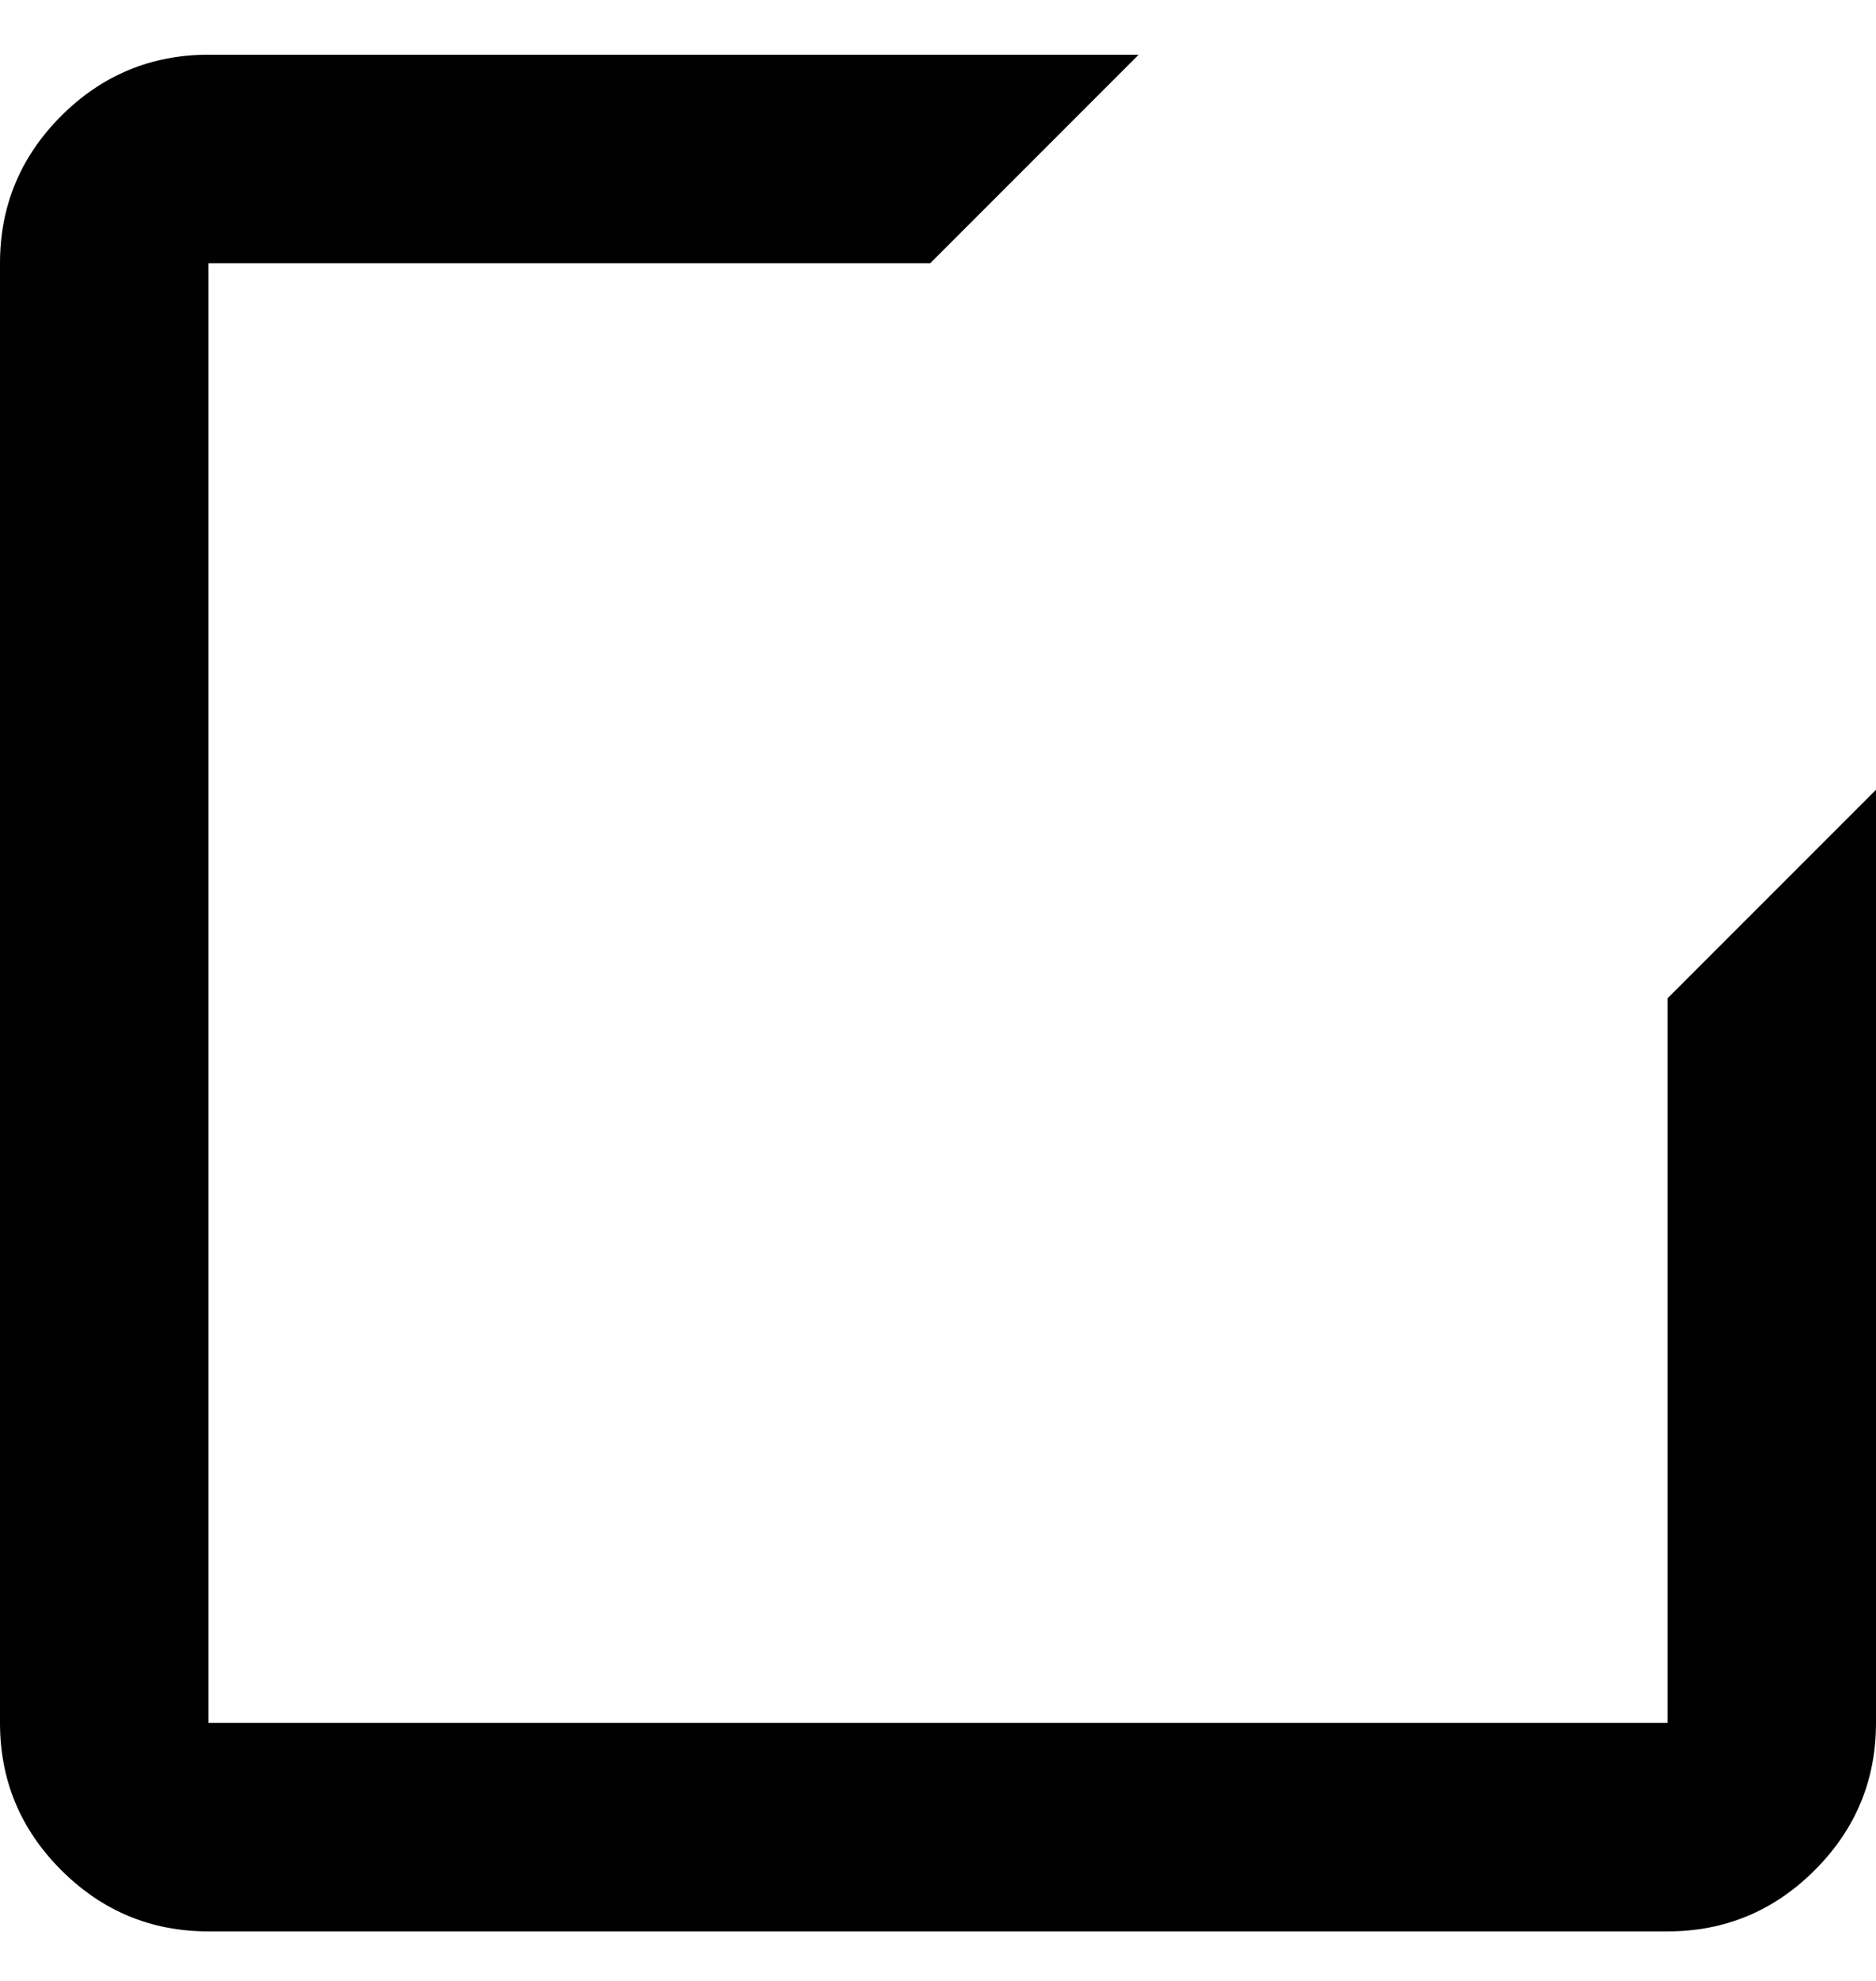 <svg width="18" height="19" viewBox="0 0 18 19" fill="none" xmlns="http://www.w3.org/2000/svg">
<path d="M2 18.525C1.45 18.525 0.979 18.329 0.587 17.937C0.196 17.546 0 17.075 0 16.525V2.525C0 1.975 0.196 1.504 0.587 1.112C0.979 0.721 1.45 0.525 2 0.525H10.925L8.925 2.525H2V16.525H16V9.575L18 7.575V16.525C18 17.075 17.804 17.546 17.413 17.937C17.021 18.329 16.55 18.525 16 18.525H2Z" fill="black"/>
</svg>
